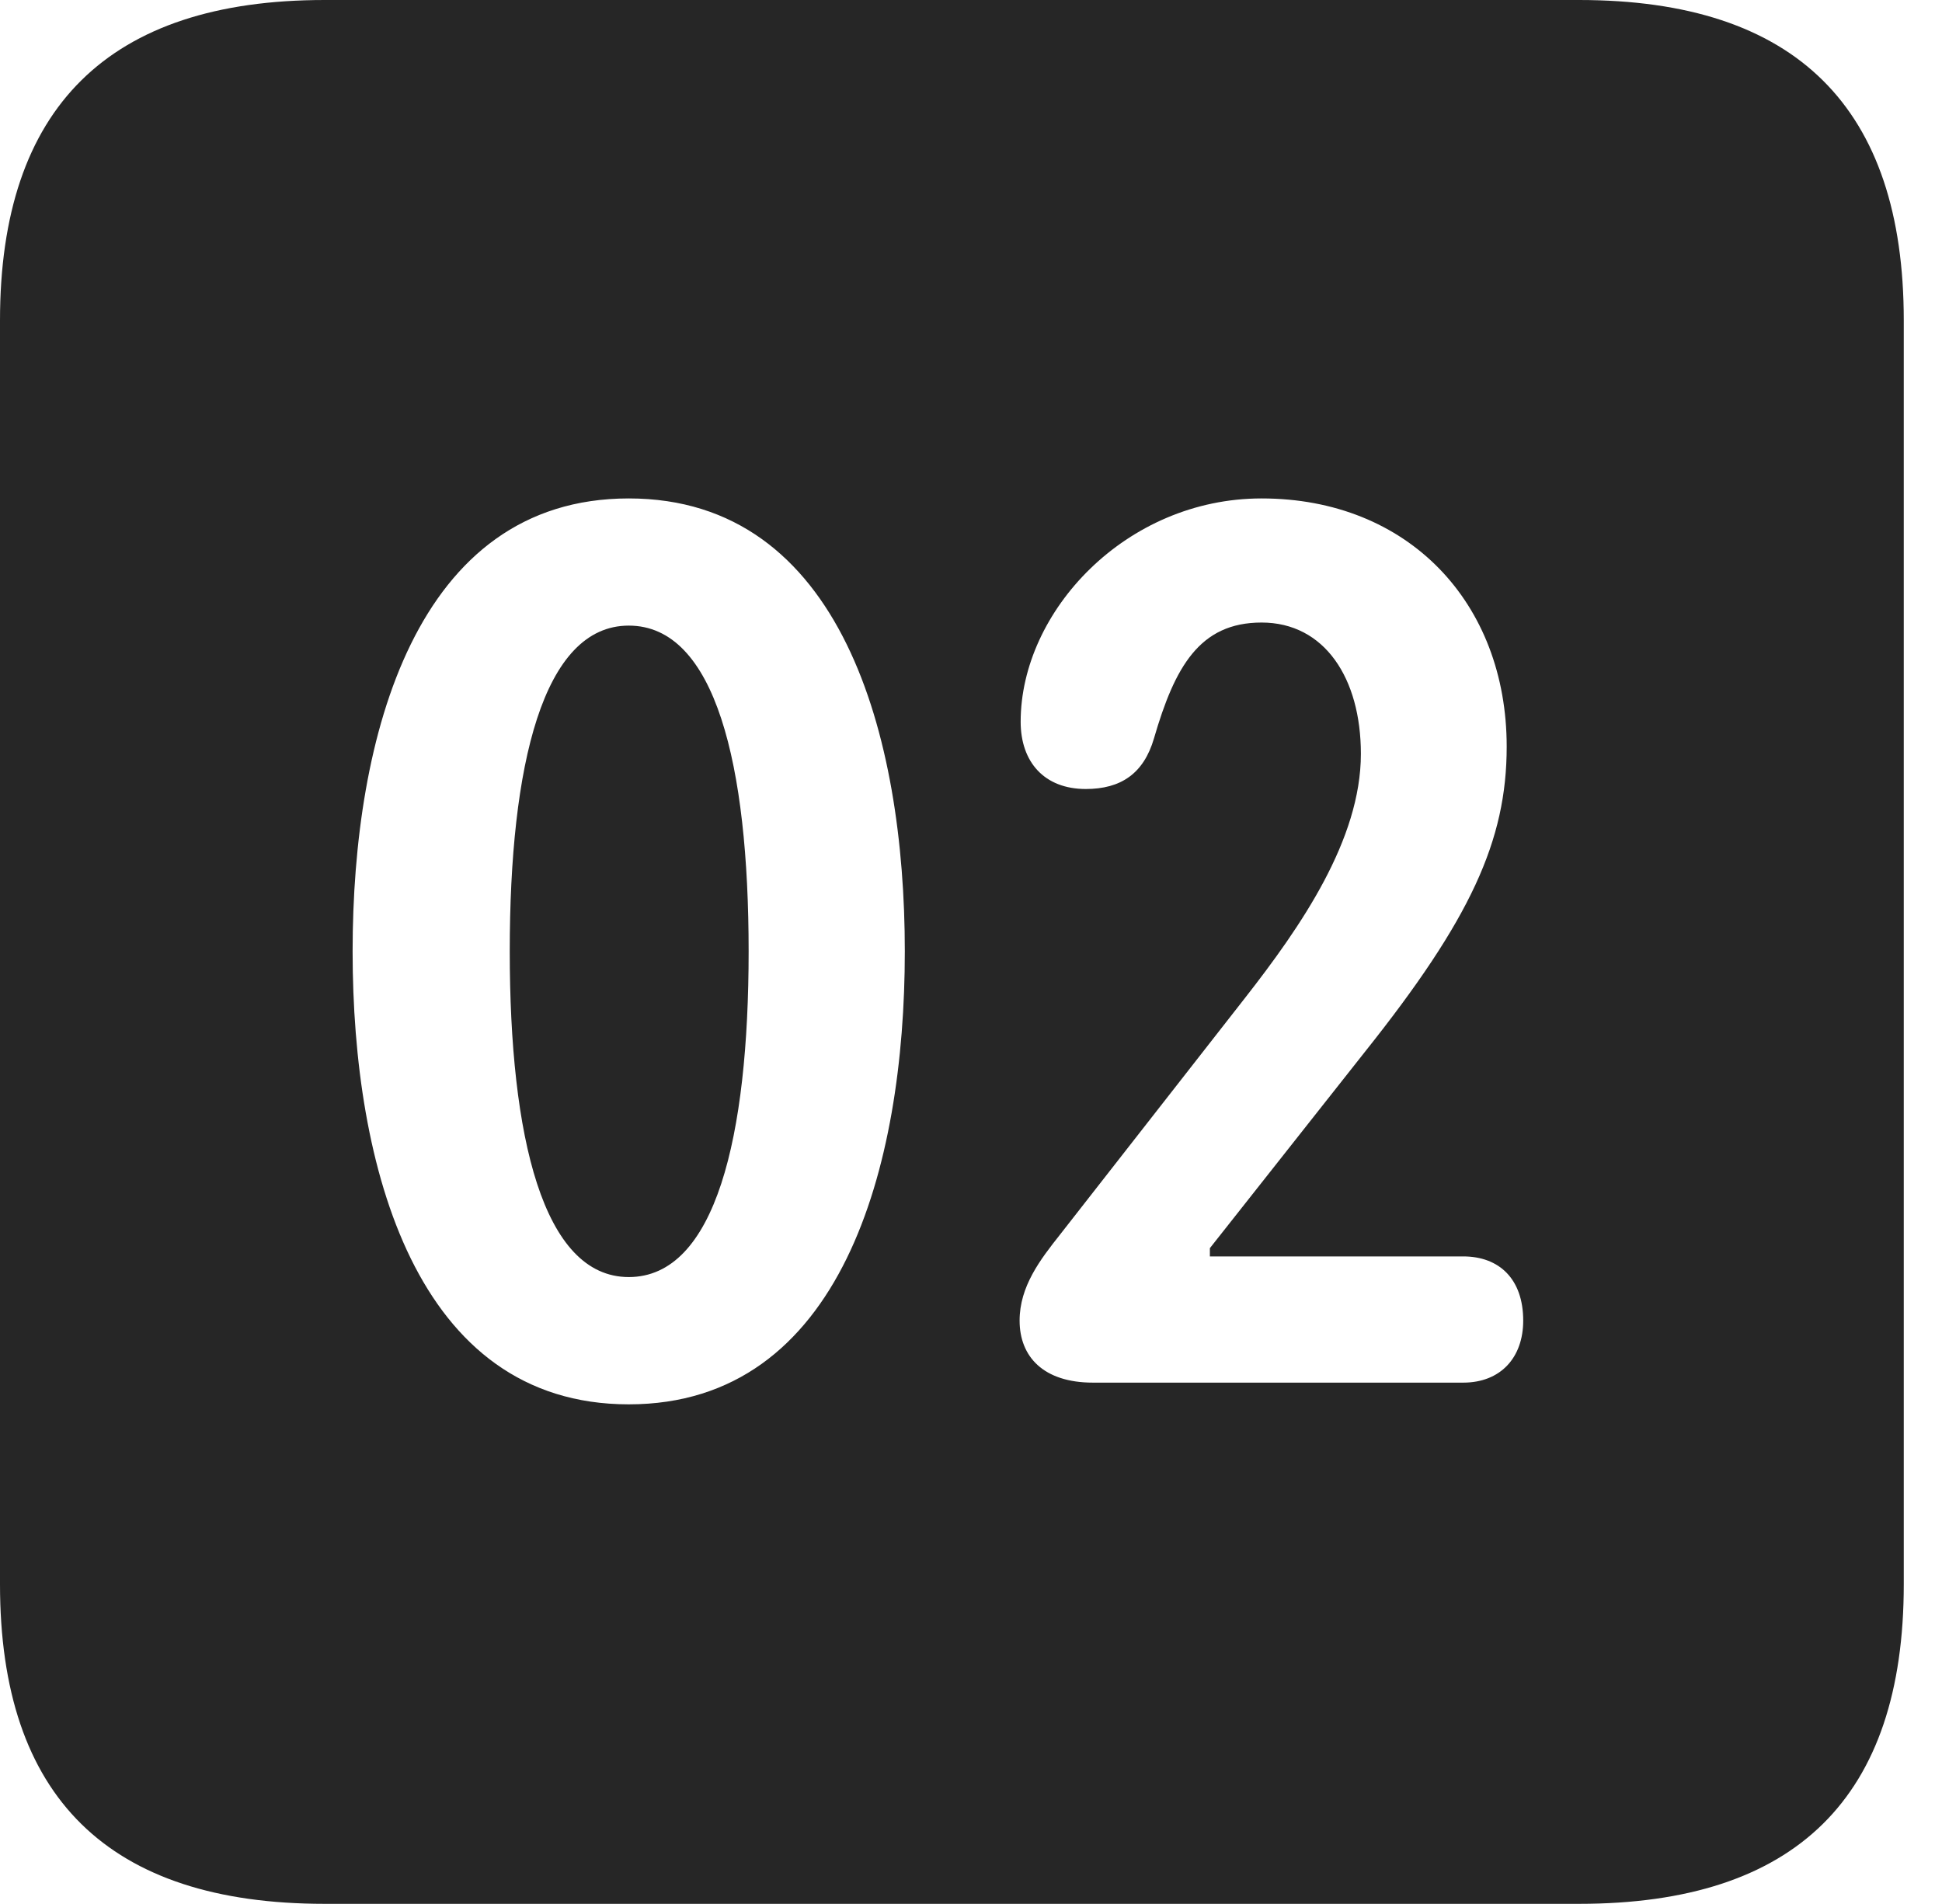 <?xml version="1.0" encoding="UTF-8"?>
<!--Generator: Apple Native CoreSVG 341-->
<!DOCTYPE svg
PUBLIC "-//W3C//DTD SVG 1.1//EN"
       "http://www.w3.org/Graphics/SVG/1.1/DTD/svg11.dtd">
<svg version="1.1" xmlns="http://www.w3.org/2000/svg" xmlns:xlink="http://www.w3.org/1999/xlink" viewBox="0 0 18.34 17.979">
 <g>
  <rect height="17.979" opacity="0" width="18.34" x="0" y="0"/>
  <path d="M17.979 3.027L17.979 14.961C17.979 16.973 16.963 17.979 14.912 17.979L3.066 17.979C1.025 17.979 0 16.973 0 14.961L0 3.027C0 1.016 1.025 0 3.066 0L14.912 0C16.963 0 17.979 1.016 17.979 3.027ZM3.33 8.984C3.33 11.016 3.926 13.262 5.938 13.262C7.949 13.262 8.545 11.016 8.545 8.984C8.545 6.953 7.949 4.707 5.938 4.707C3.926 4.707 3.33 6.953 3.33 8.984ZM9.639 6.816C9.639 7.197 9.863 7.451 10.254 7.451C10.586 7.451 10.801 7.305 10.898 6.973C11.094 6.299 11.328 5.879 11.914 5.879C12.51 5.879 12.852 6.406 12.852 7.119C12.852 7.93 12.285 8.75 11.758 9.424L10.01 11.66C9.824 11.895 9.629 12.148 9.629 12.471C9.629 12.812 9.854 13.057 10.322 13.057L13.818 13.057C14.17 13.057 14.385 12.822 14.385 12.471C14.385 12.08 14.16 11.865 13.818 11.865L11.426 11.865L11.426 11.787L12.891 9.932C13.887 8.682 14.229 7.939 14.229 7.051C14.229 5.693 13.301 4.707 11.914 4.707C10.635 4.707 9.639 5.771 9.639 6.816ZM7.07 8.984C7.07 10.732 6.758 12.06 5.938 12.06C5.127 12.06 4.814 10.732 4.814 8.984C4.814 7.227 5.127 5.908 5.938 5.908C6.758 5.908 7.07 7.227 7.07 8.984Z" fill="black" fill-opacity="0.85"/>
 </g>
</svg>
